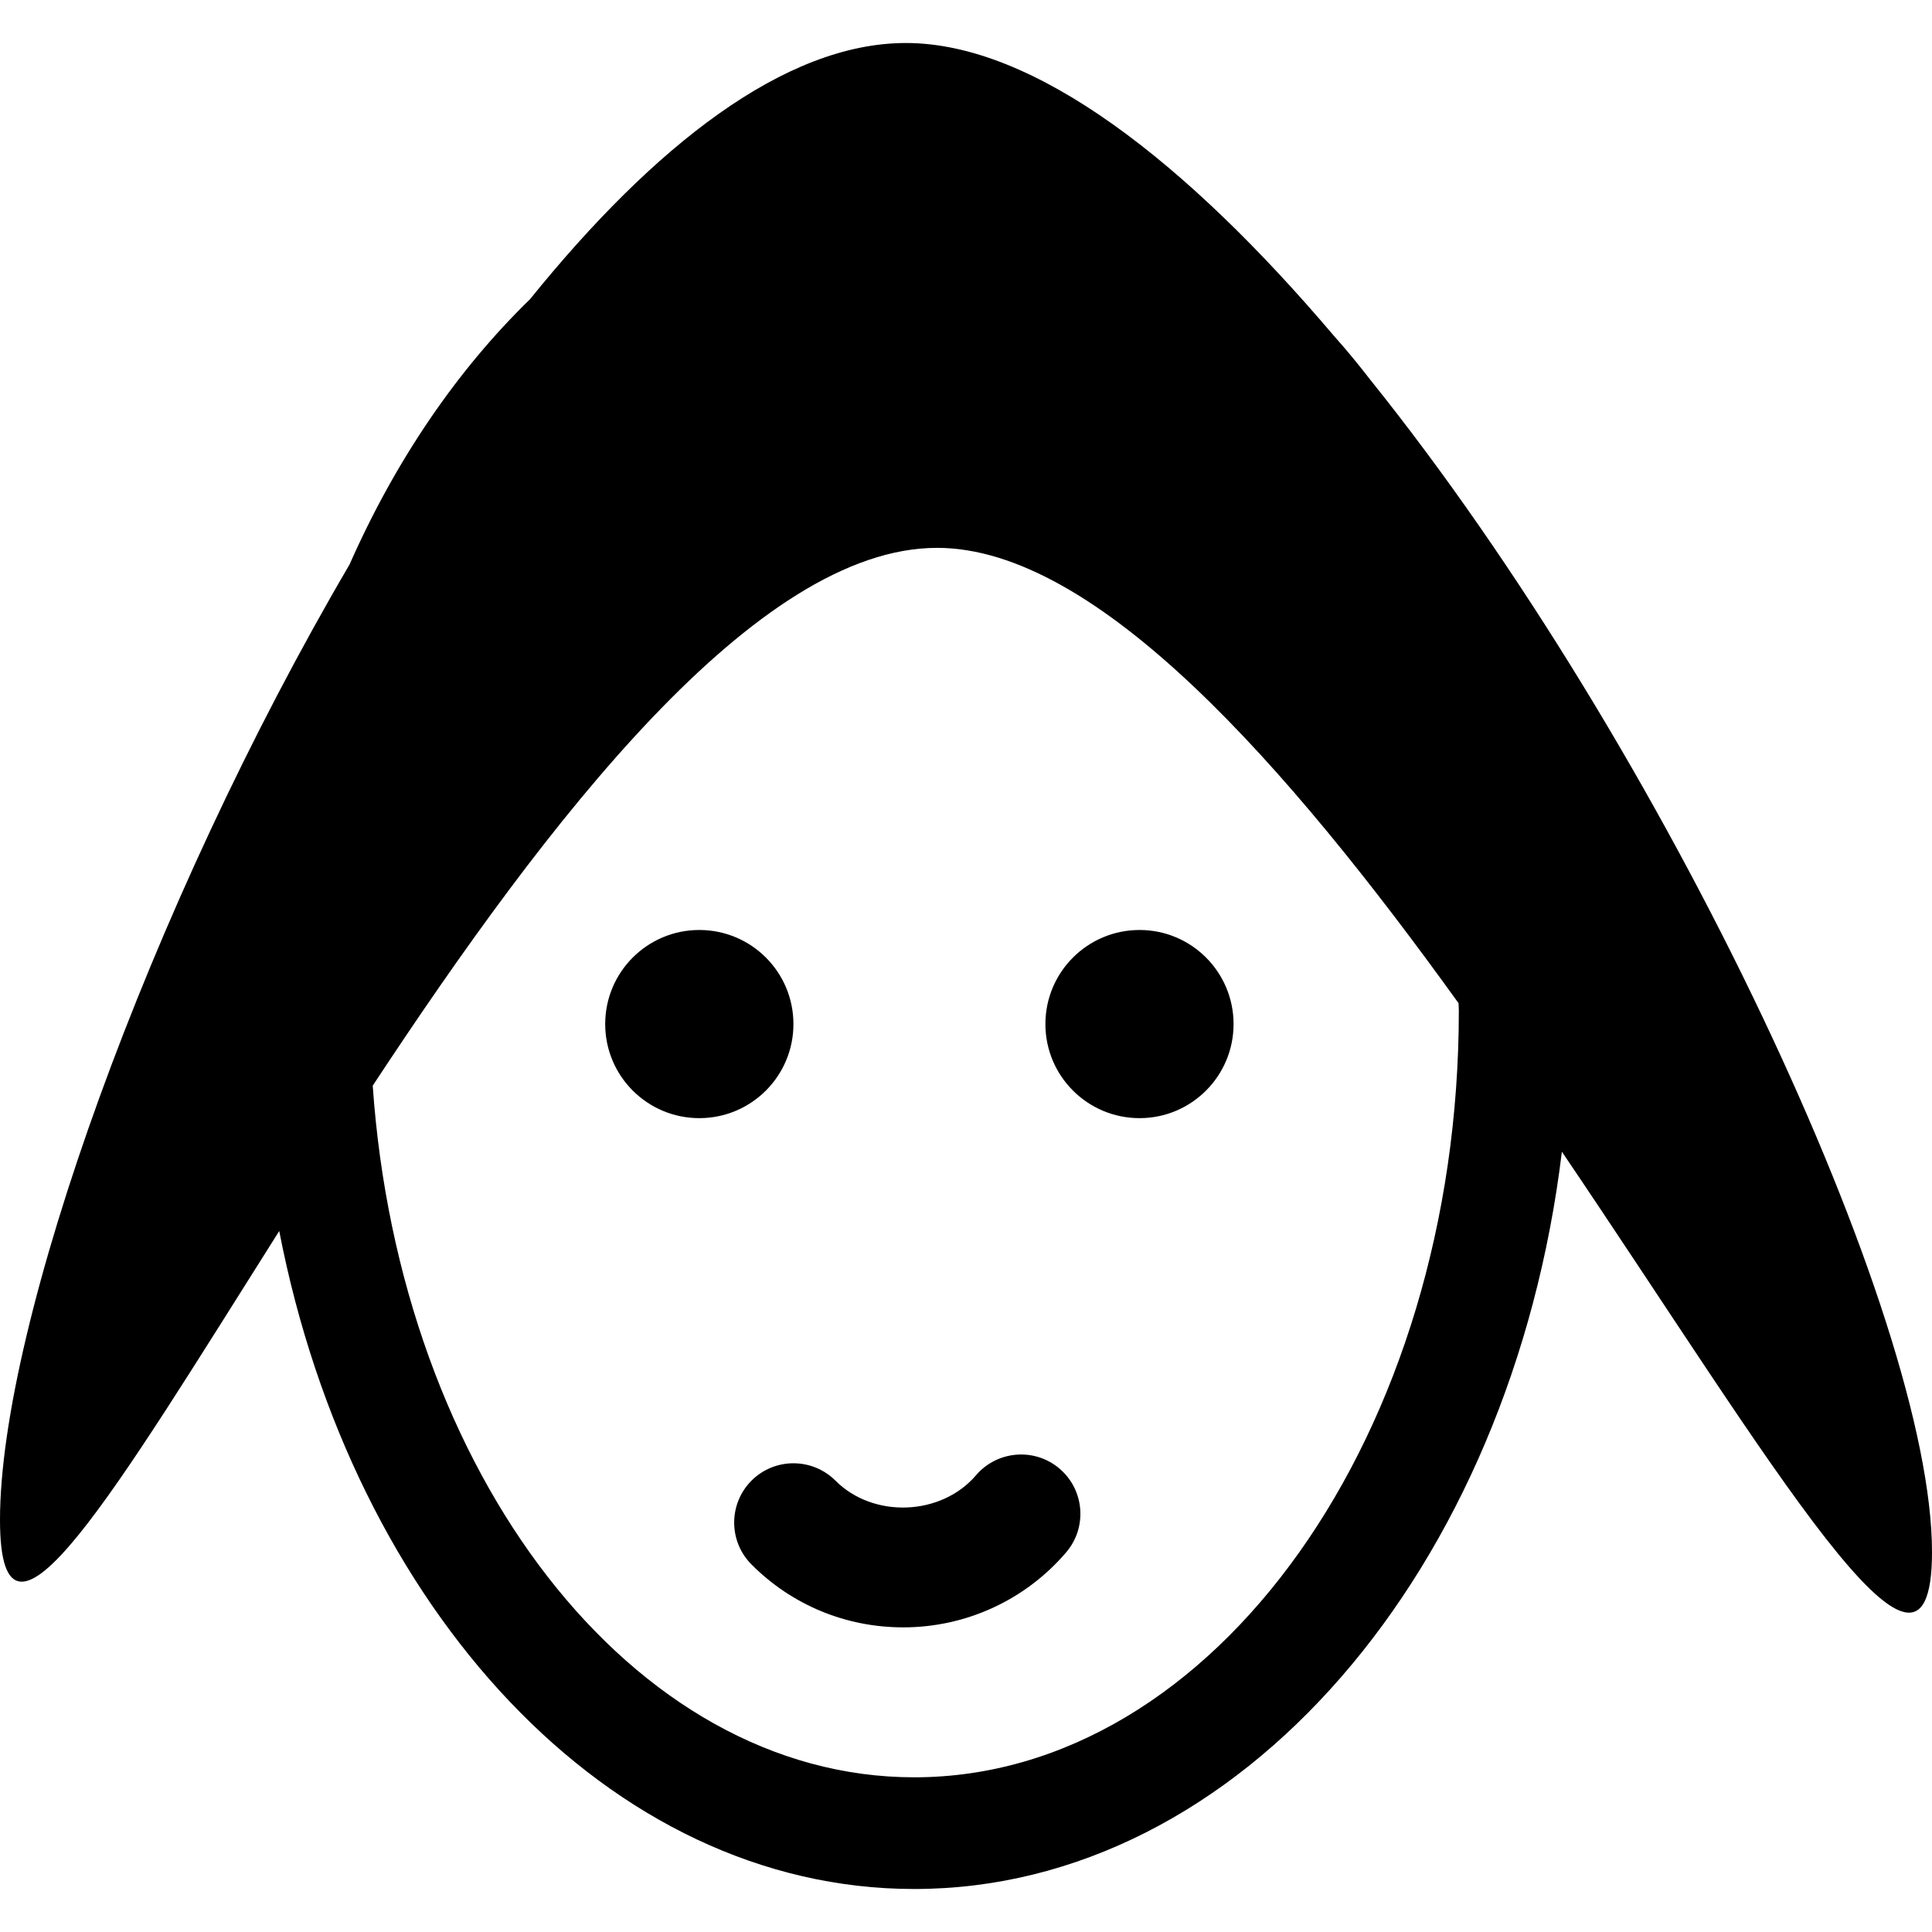 <svg xmlns="http://www.w3.org/2000/svg" xmlns:xlink="http://www.w3.org/1999/xlink" version="1.1" x="0px" y="0px" viewBox="0 0 100 100" enable-background="new 0 0 100 100" xml:space="preserve"><g><circle fill="#000000" cx="180.137" cy="55.646" r="4.715"></circle><circle fill="#000000" cx="202.197" cy="55.646" r="4.715"></circle><path fill="#000000" d="M227.766,26.828c-6.475-16.952-26.959-24.875-45.749-17.705c-9.661,3.69-17.715,11.161-21.679,20.534   c-4.199,7.177-6.672,15.903-6.672,25.316c0,24.369,16.545,44.193,36.879,44.193c18.488,0,33.842-16.367,36.496-37.639   c6.719,0.301,15.346-3.25,20.84-5.346C266.67,49.007,234.232,43.79,227.766,26.828z M190.545,93.223   c-17.057,0-30.936-17.158-30.936-38.25c0-2.936,0.293-5.783,0.802-8.529c6.456,4.599,22.792,0.424,28.022-0.947   c7.615-1.997,12.896-2.419,19.613,2.51c4.635,3.4,8.035,9.126,13.166,11.927C219.234,78.686,206.252,93.223,190.545,93.223z"></path><g><path fill="#000000" d="M190.356,85.883c-2.878,0-5.581-1.119-7.608-3.154c-1.158-1.162-1.154-3.045,0.004-4.203    c1.164-1.16,3.047-1.154,4.207,0.006c1.895,1.896,5.293,1.773,7.041-0.271c1.067-1.246,2.947-1.395,4.191-0.328    c1.248,1.066,1.395,2.943,0.327,4.191C196.477,84.514,193.5,85.883,190.356,85.883z"></path></g></g><path fill="#000000" d="M70.918,19.647c-0.608-0.788-1.233-1.547-1.882-2.273C61.418,8.4,53.549,2.226,46.889,2.226  c-6.273,0-13.053,5.335-19.458,13.264c-3.771,3.666-6.962,8.343-9.341,13.733C7.722,46.905,0,68.541,0,78.668  c0,8.646,5.979-1.537,14.453-14.951c3.792,19.566,17.087,34.057,32.865,34.057c16.872,0,30.908-16.555,33.525-38.162  C91.709,75.664,100,90.01,100,80.334C100,68.182,86.235,38.711,70.918,19.647z M75.509,52.309c0,21.881-12.646,39.684-28.19,39.684  c-14.601,0-26.635-15.734-28.027-35.799c9.039-13.729,19.856-27.837,29.213-27.837c8.255,0,18.117,11.241,26.989,23.568  C75.497,52.055,75.509,52.18,75.509,52.309z"></path><path fill="#000000" d="M41.068,53.006c0,2.689-2.18,4.869-4.873,4.869c-2.689,0-4.87-2.18-4.87-4.869c0-2.691,2.181-4.87,4.87-4.87  C38.889,48.136,41.068,50.314,41.068,53.006z"></path><path fill="#000000" d="M63.849,53.006c0,2.689-2.18,4.869-4.865,4.869c-2.693,0-4.874-2.18-4.874-4.869  c0-2.691,2.181-4.87,4.874-4.87C61.669,48.136,63.849,50.314,63.849,53.006z"></path><g><path fill="#000000" d="M46.754,84.232c-2.972,0-5.765-1.154-7.857-3.256c-1.197-1.201-1.193-3.145,0.004-4.342   c1.201-1.197,3.146-1.191,4.345,0.006c1.953,1.959,5.466,1.832,7.272-0.281c1.102-1.287,3.043-1.439,4.328-0.338   c1.289,1.102,1.44,3.039,0.338,4.328C53.075,82.818,50,84.232,46.754,84.232z"></path></g></svg>